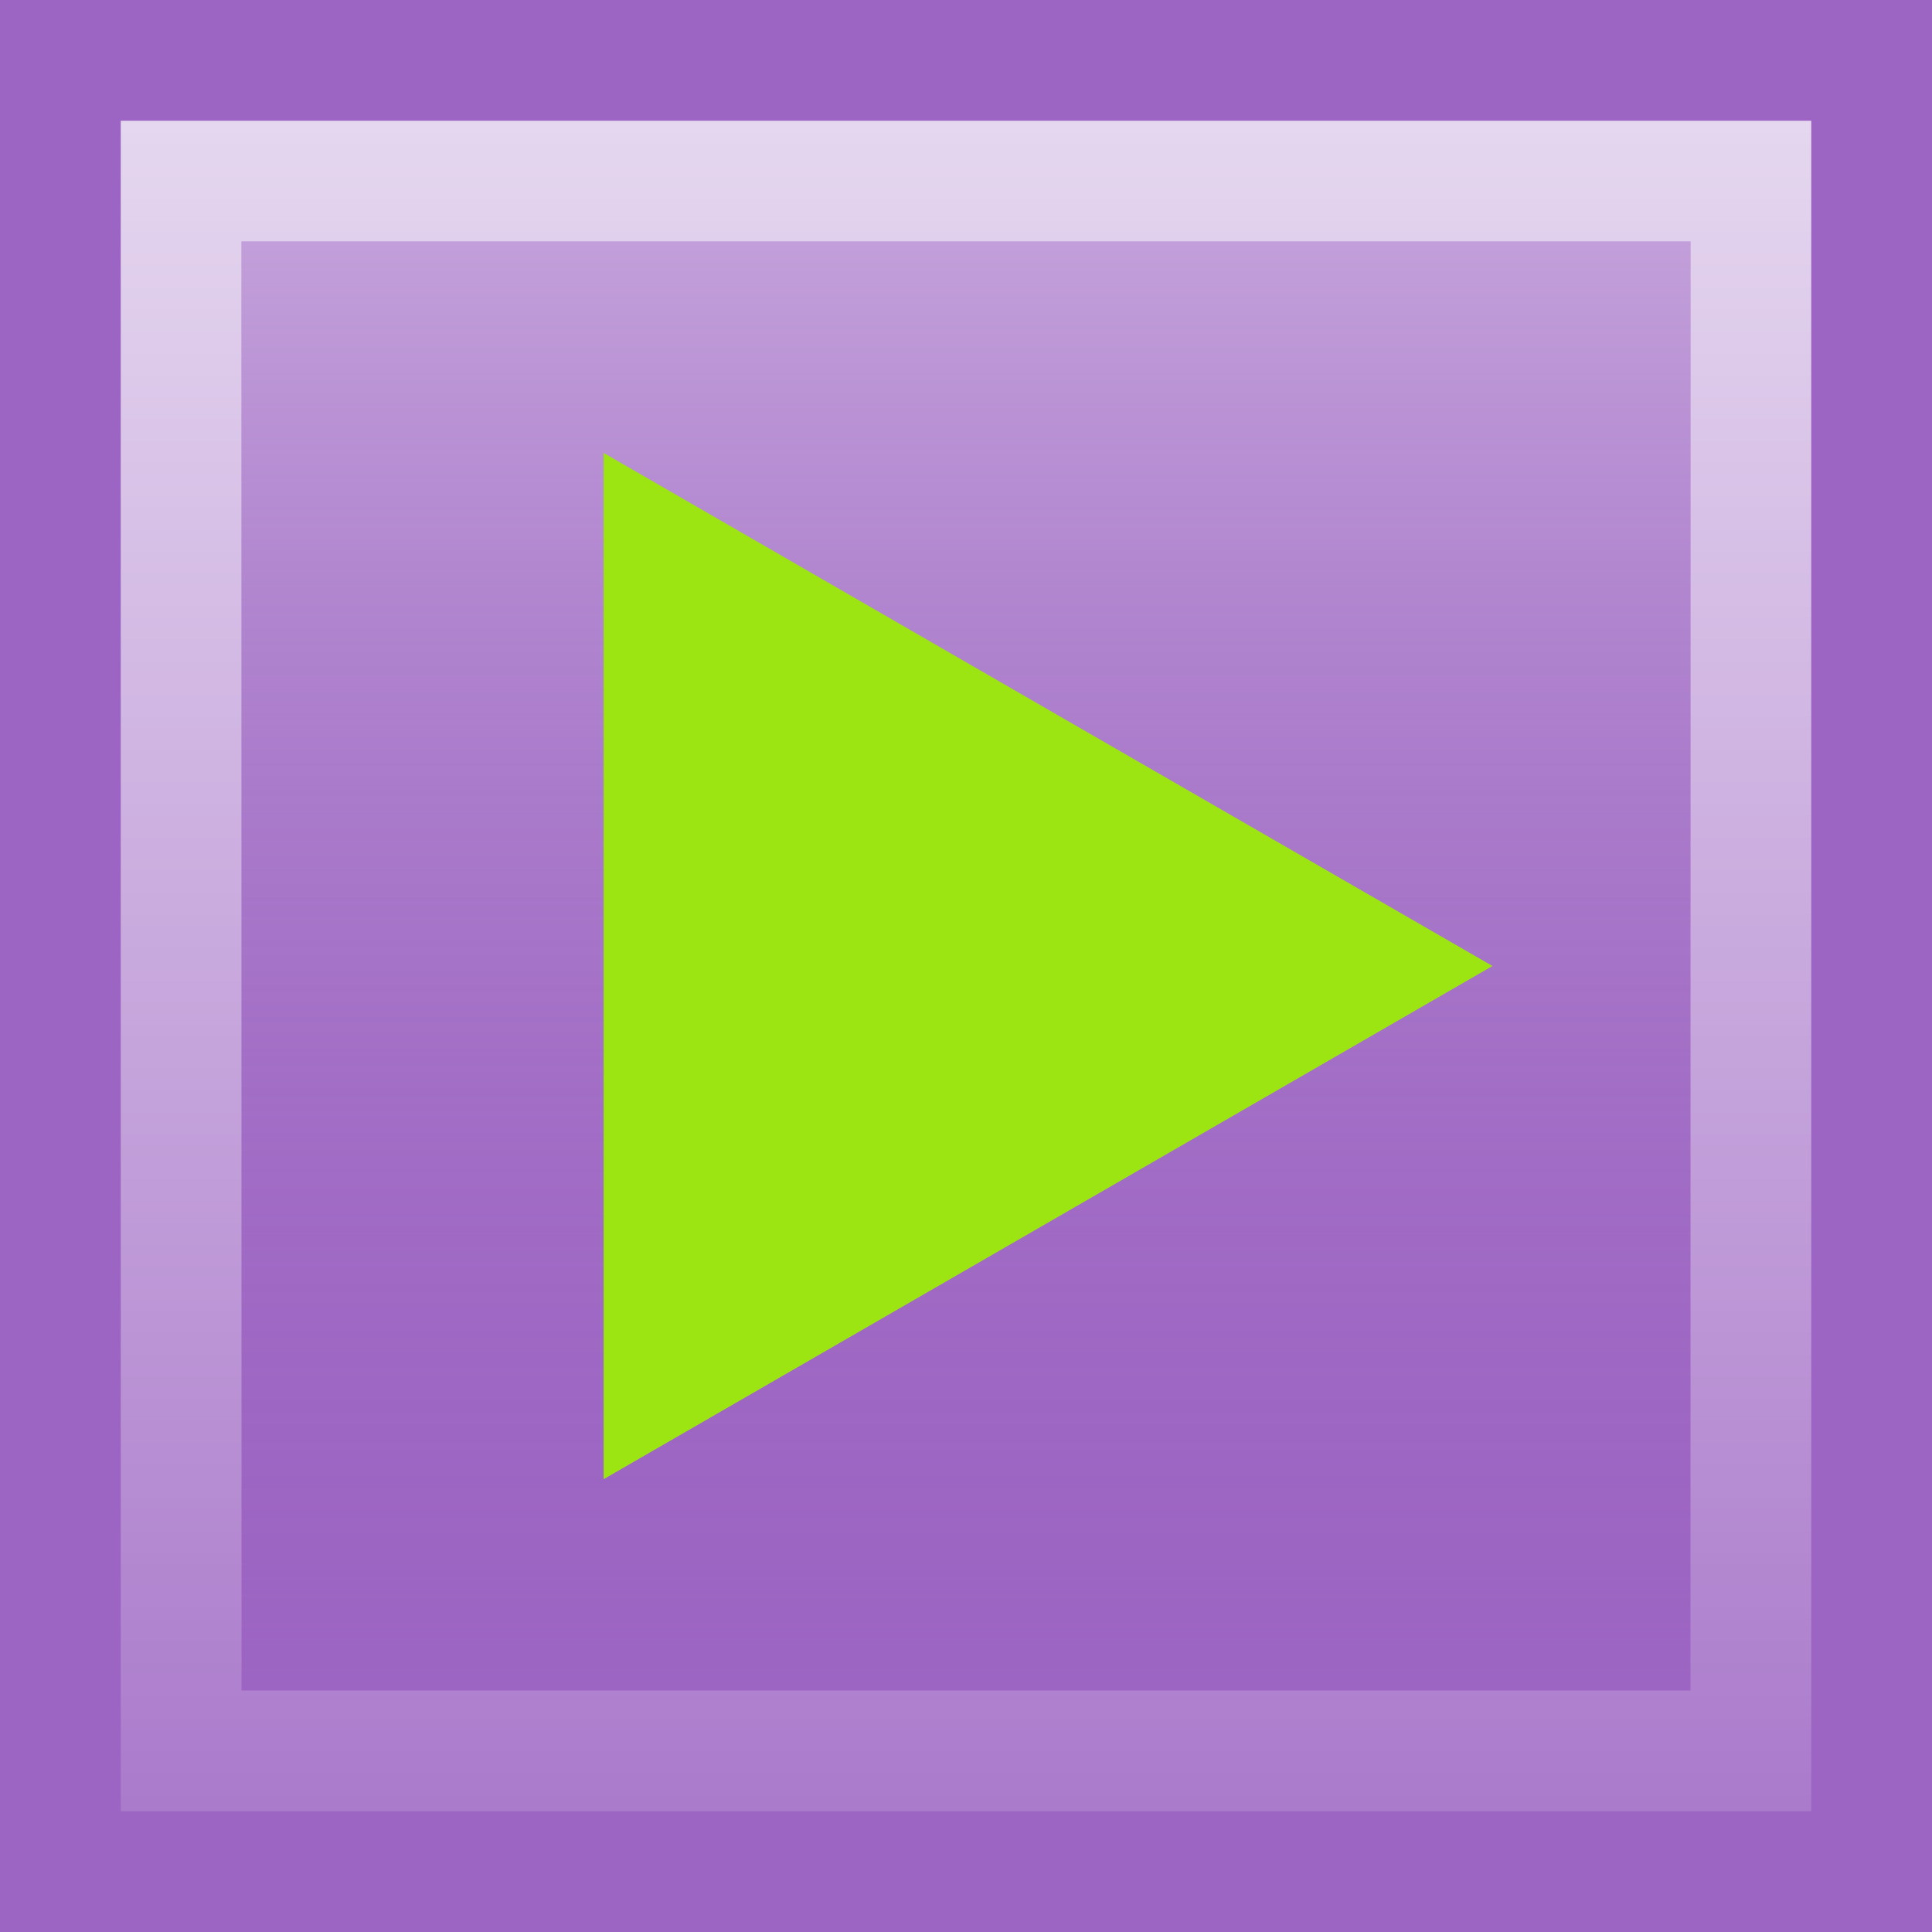 <?xml version="1.0" encoding="UTF-8"?>
<!-- Created with Inkscape (http://www.inkscape.org/) -->
<svg version="1.1" viewBox="0 0 16 16" xmlns="http://www.w3.org/2000/svg">
 <defs>
  <linearGradient id="linearGradient1244" x1="1" x2="15" y1="8" y2="8" gradientTransform="rotate(90,8,8)" gradientUnits="userSpaceOnUse">
   <stop stop-color="#fff" stop-opacity=".74" offset="0"/>
   <stop stop-color="#fff" stop-opacity=".137" offset="1"/>
  </linearGradient>
  <linearGradient id="linearGradient1272" x1="2" x2="14" y1="8" y2="8" gradientTransform="translate(-1.6376e-8,-16)" gradientUnits="userSpaceOnUse">
   <stop stop-color="#fff" stop-opacity=".378" offset="0"/>
   <stop stop-color="#915cb7" stop-opacity="0" offset="1"/>
  </linearGradient>
 </defs>
 <rect width="16" height="16" fill="#9d65c3" stroke-width=".5"/>
 <path d="m1 1v14h14v-14zm1 1h12v12h-12z" fill="url(#linearGradient1244)"/>
 <rect transform="rotate(90)" x="2" y="-14" width="12" height="12" fill="url(#linearGradient1272)"/>
 <path d="m12.36 8-7.361 4.25v-8.499l3.68 2.125z" fill="#9ce412"/>
</svg>
